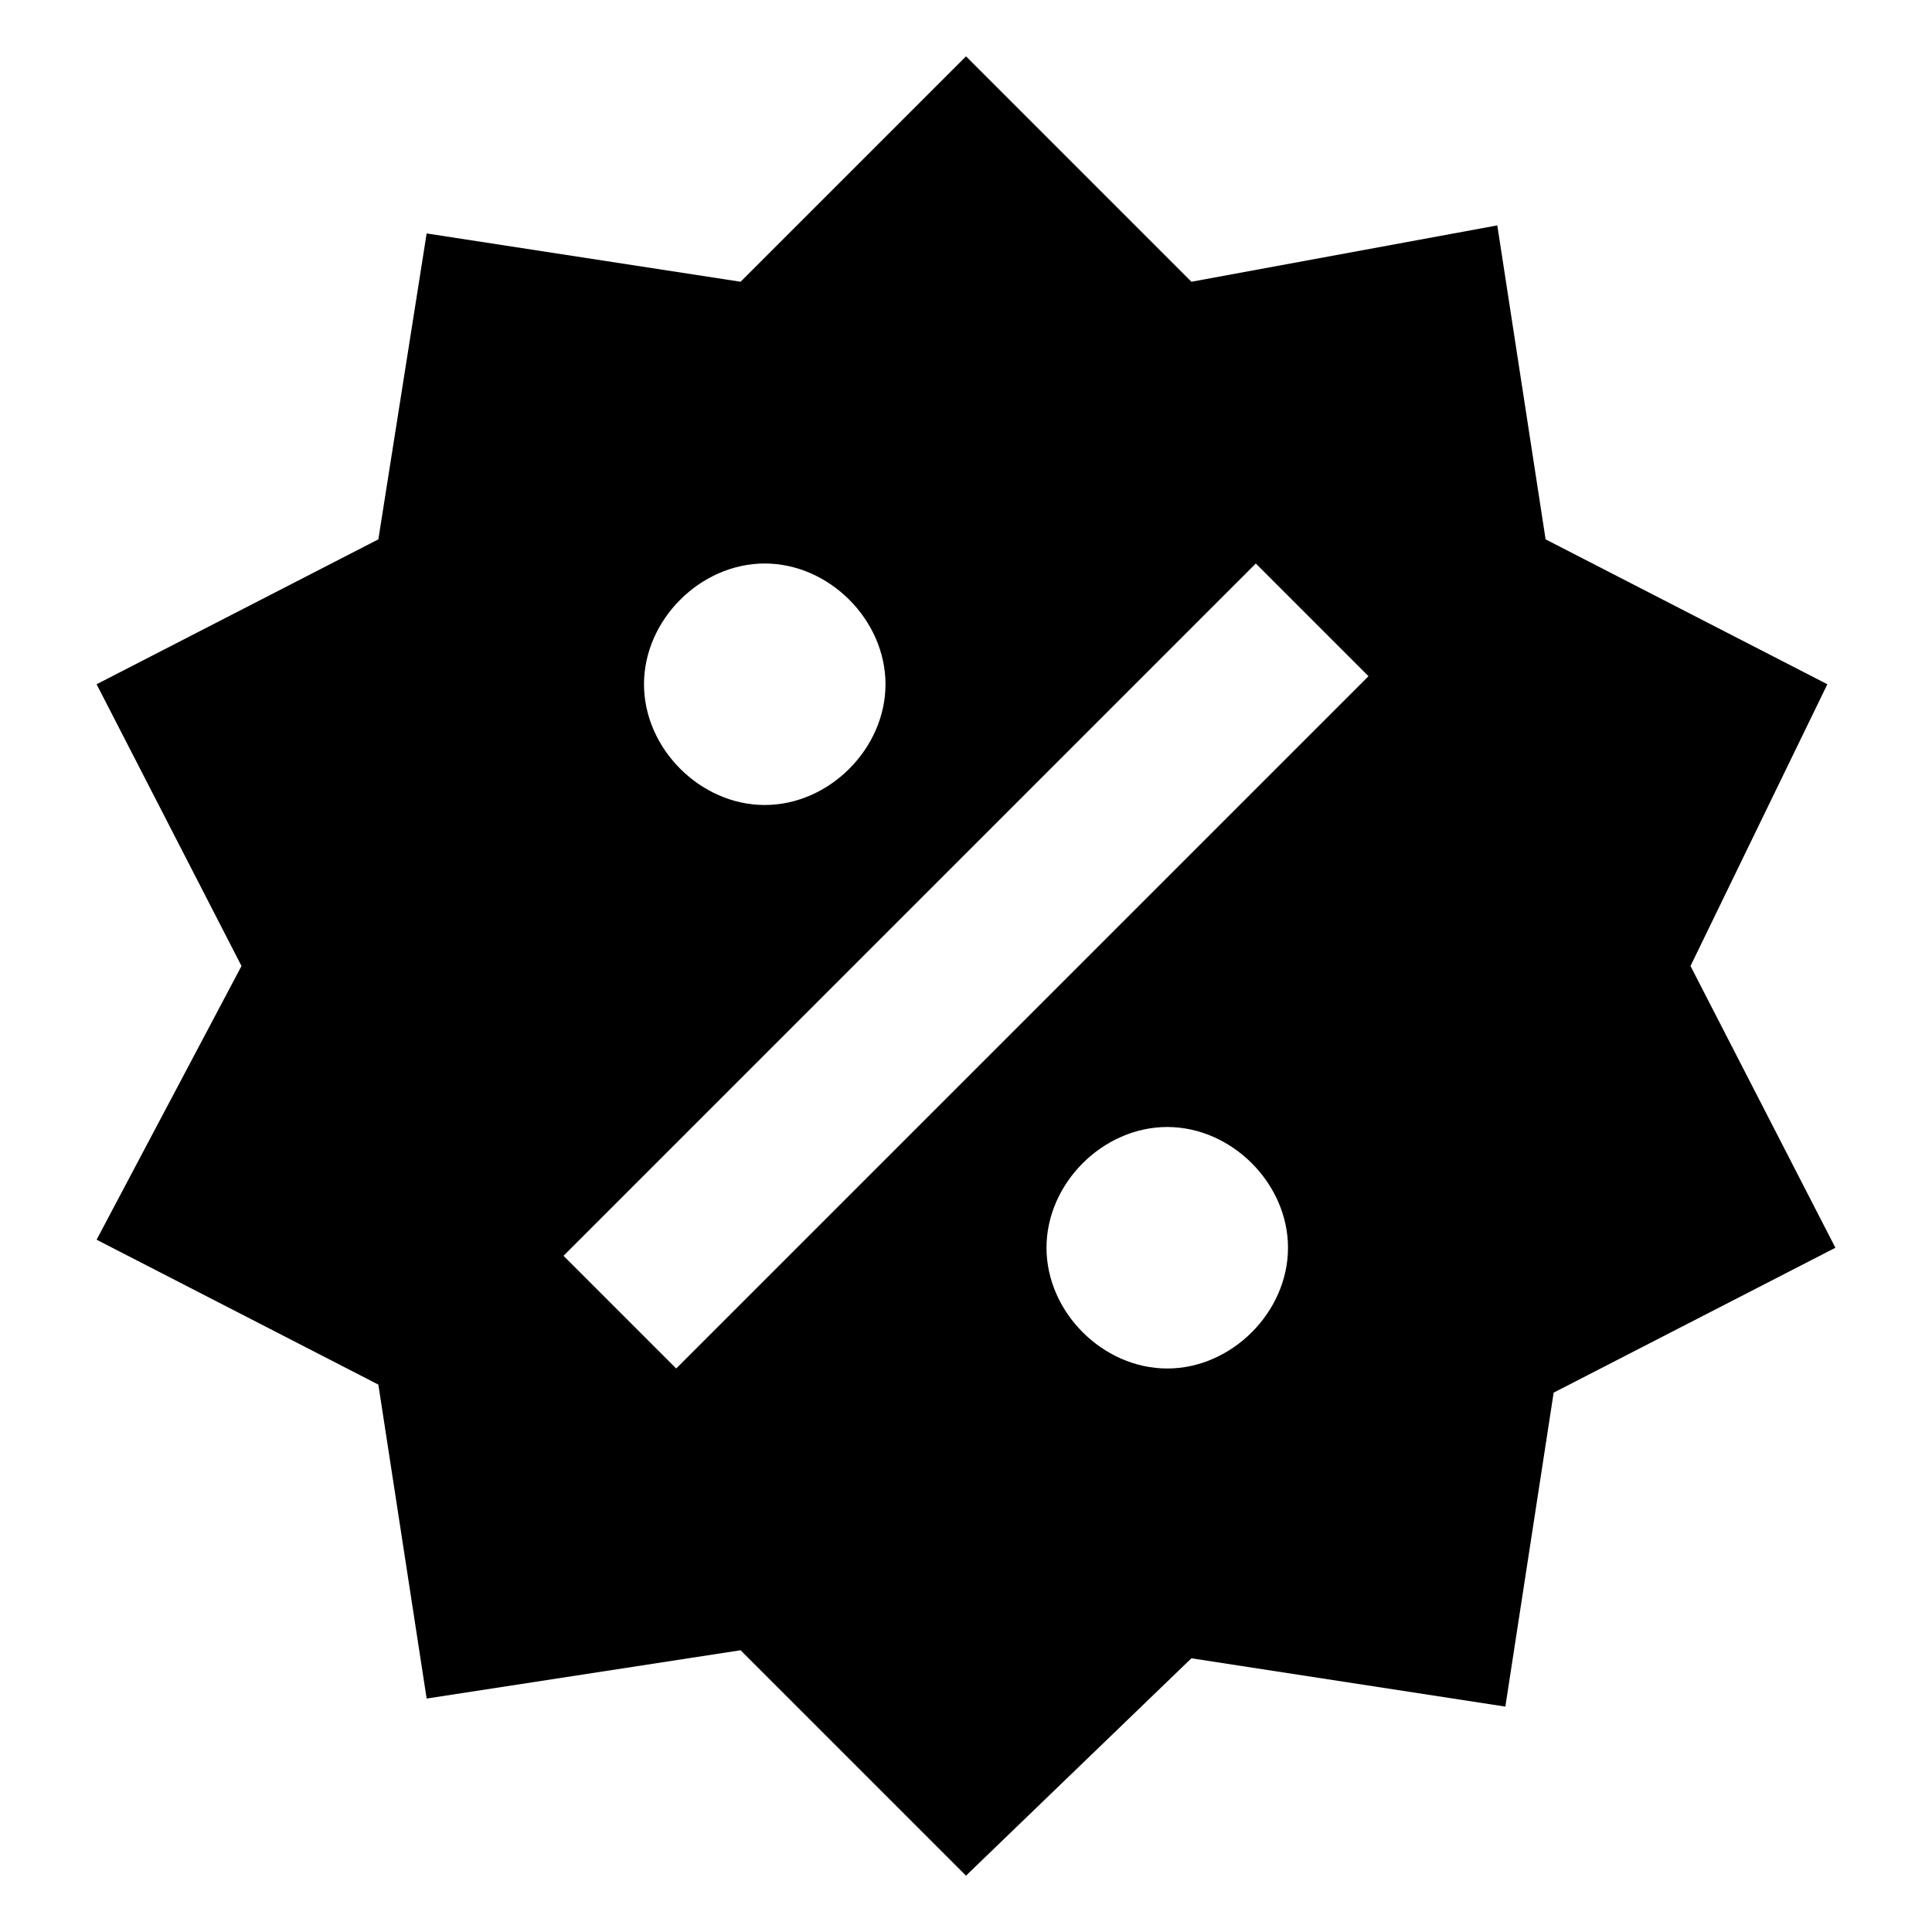 <svg width="24" height="24" viewBox="0 0 24 24" fill="none" xmlns="http://www.w3.org/2000/svg">
<path d="M18.6 2.8L19.2 6.7L22.7 8.5L21 12L22.8 15.5L19.3 17.3L18.7 21.2L14.8 20.6L12 23.3L9.2 20.5L5.3 21.1L4.7 17.2L1.2 15.4L3 12L1.2 8.5L4.7 6.7L5.3 2.9L9.2 3.5L12 0.7L14.8 3.5L18.6 2.8ZM9.5 7C8.7 7 8 7.7 8 8.5C8 9.3 8.7 10 9.5 10C10.3 10 11 9.3 11 8.5C11 7.7 10.3 7 9.5 7ZM14.5 14C13.7 14 13 14.7 13 15.5C13 16.3 13.7 17 14.5 17C15.3 17 16 16.3 16 15.5C16 14.7 15.3 14 14.5 14ZM8.4 17L17 8.4L15.6 7L7 15.6L8.4 17Z" fill="black"/>
</svg>
